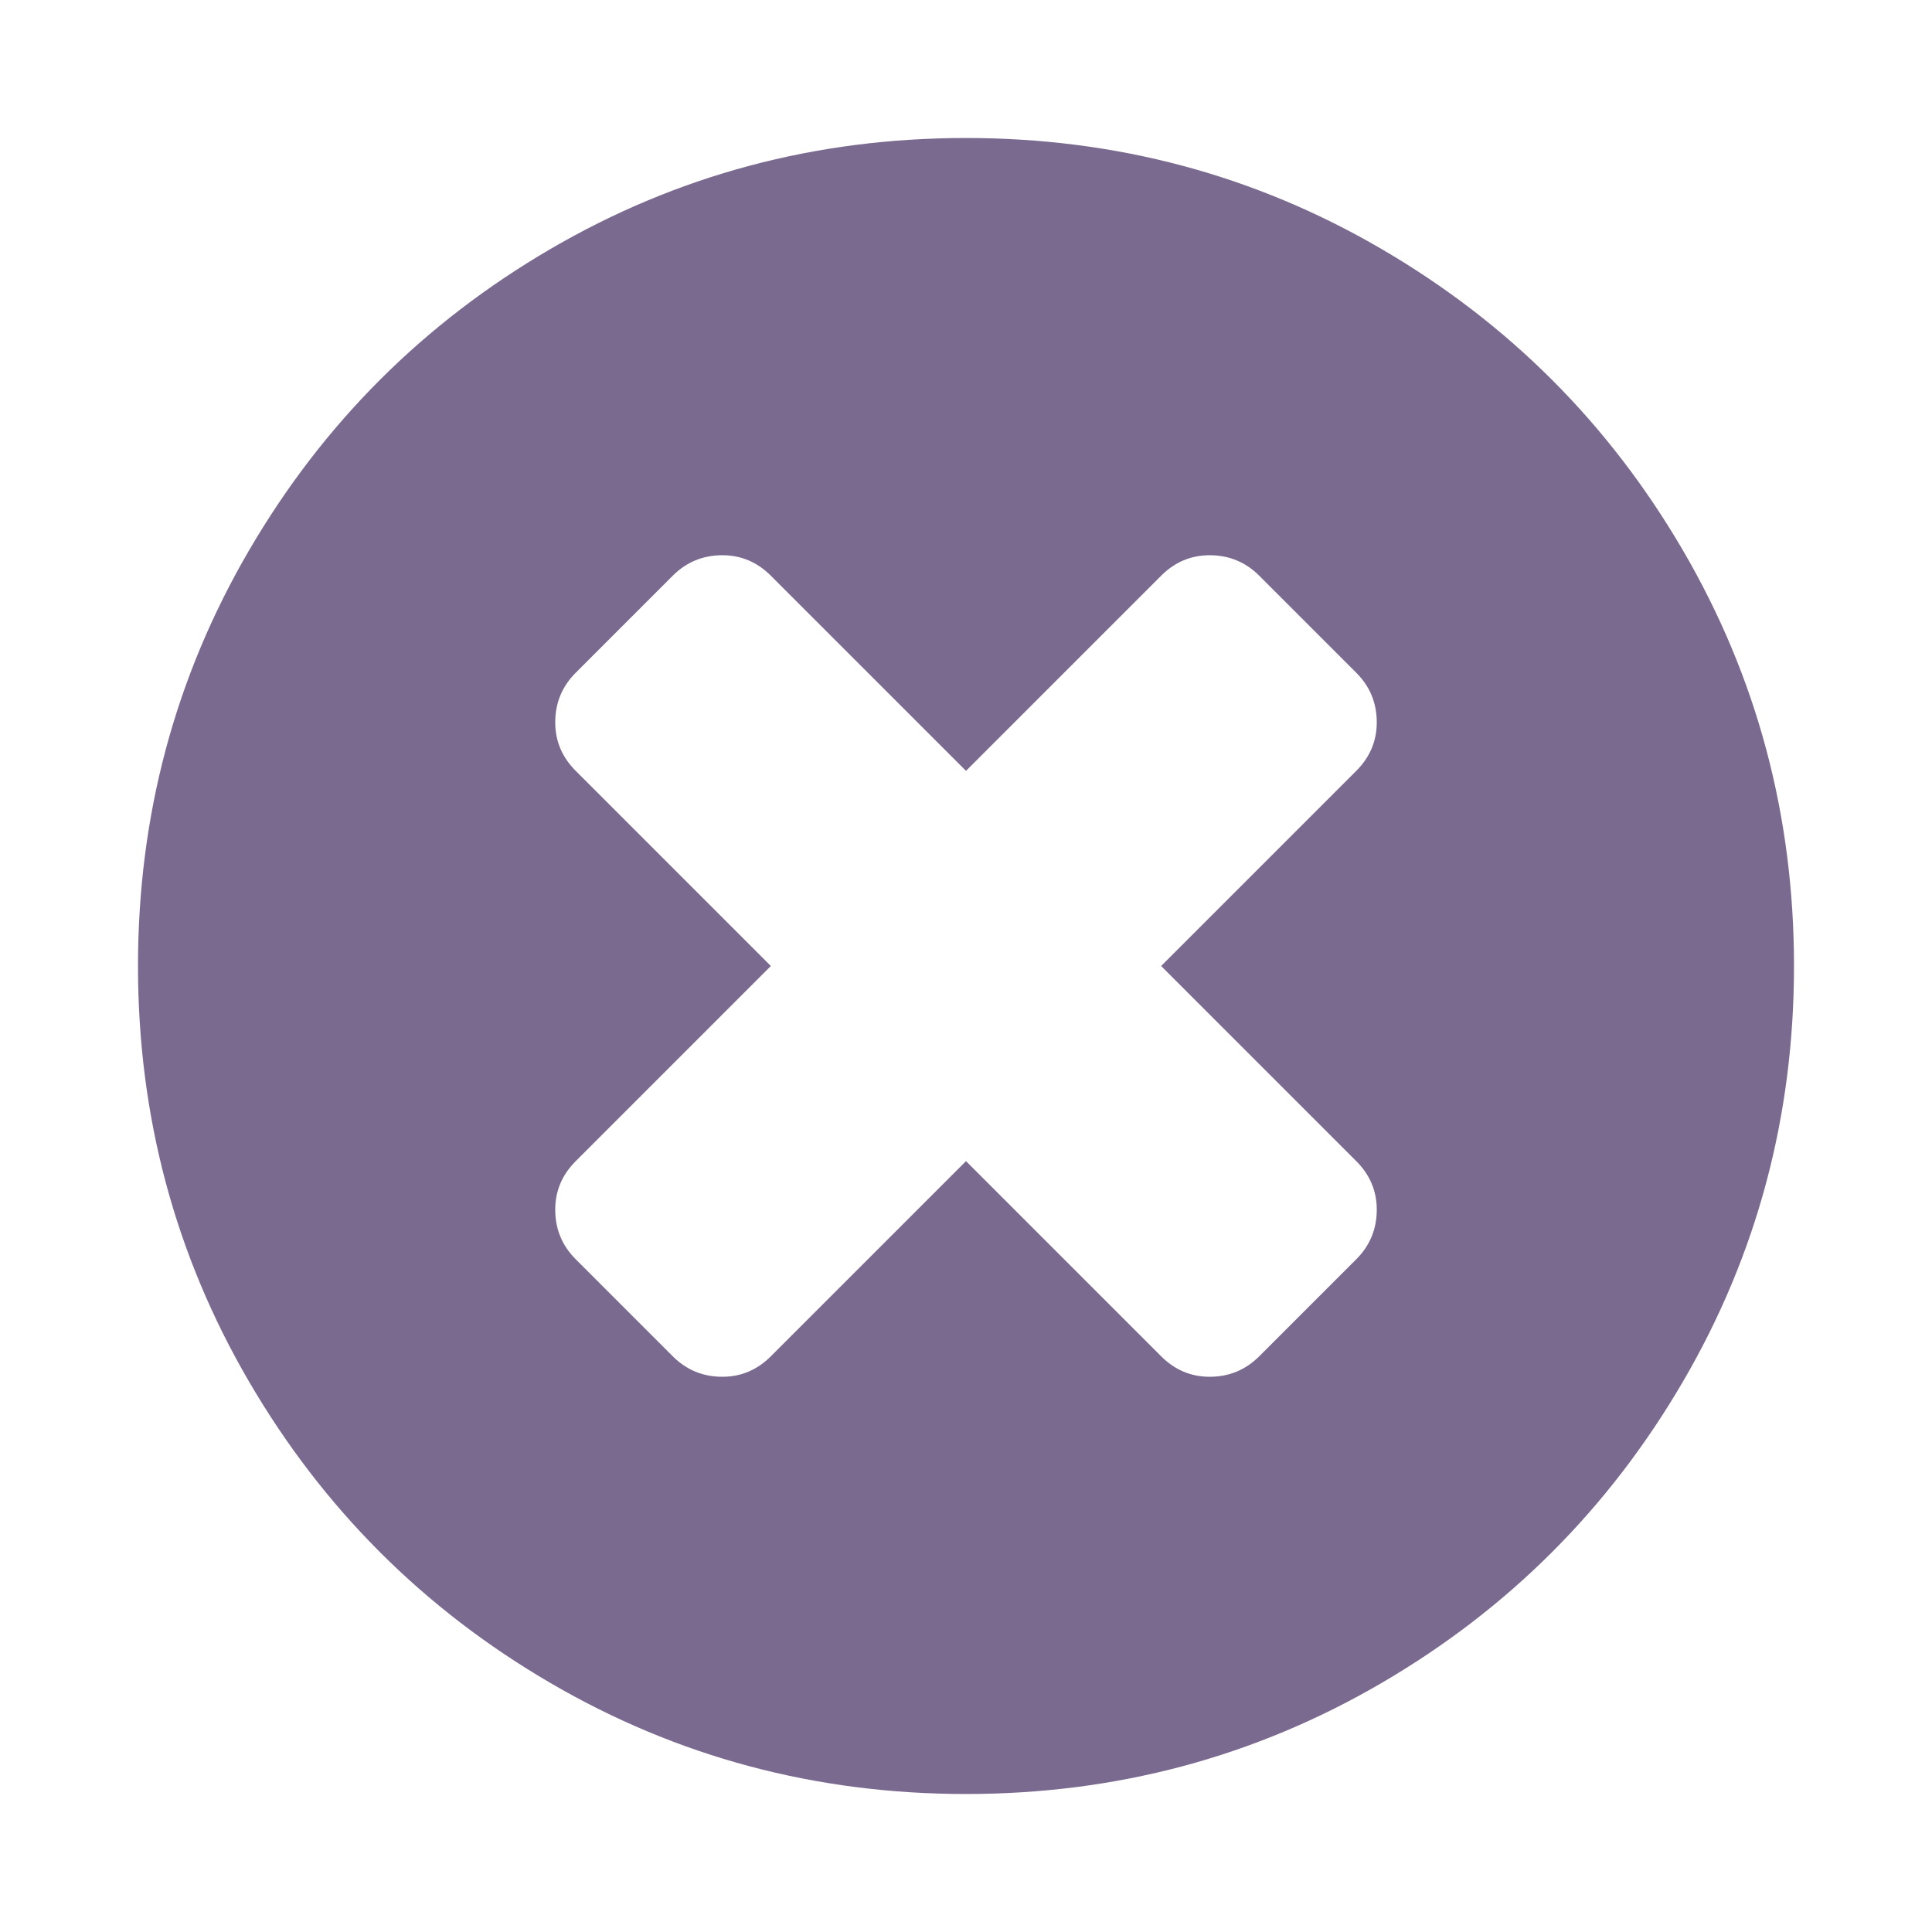 <svg width="16" height="16" viewBox="0 0 1792 1792" xmlns="http://www.w3.org/2000/svg">
  <path fill="#7b6a90999" d="M1277 1122q0-26-19-45l-181-181 181-181q19-19 19-45 0-27-19-46l-90-90q-19-19-46-19-26 0-45 19l-181 181-181-181q-19-19-45-19-27 0-46 19l-90 90q-19 19-19 46 0 26 19 45l181 181-181 181q-19 19-19 45 0 27 19 46l90 90q19 19 46 19 26 0 45-19l181-181 181 181q19 19 45 19 27 0 46-19l90-90q19-19 19-46zm387-226q0 209-103 385.5t-279.5 279.5-385.5 103-385.5-103-279.5-279.5-103-385.5 103-385.5 279.5-279.5 385.5-103 385.5 103 279.5 279.5 103 385.5z"/>
</svg>
